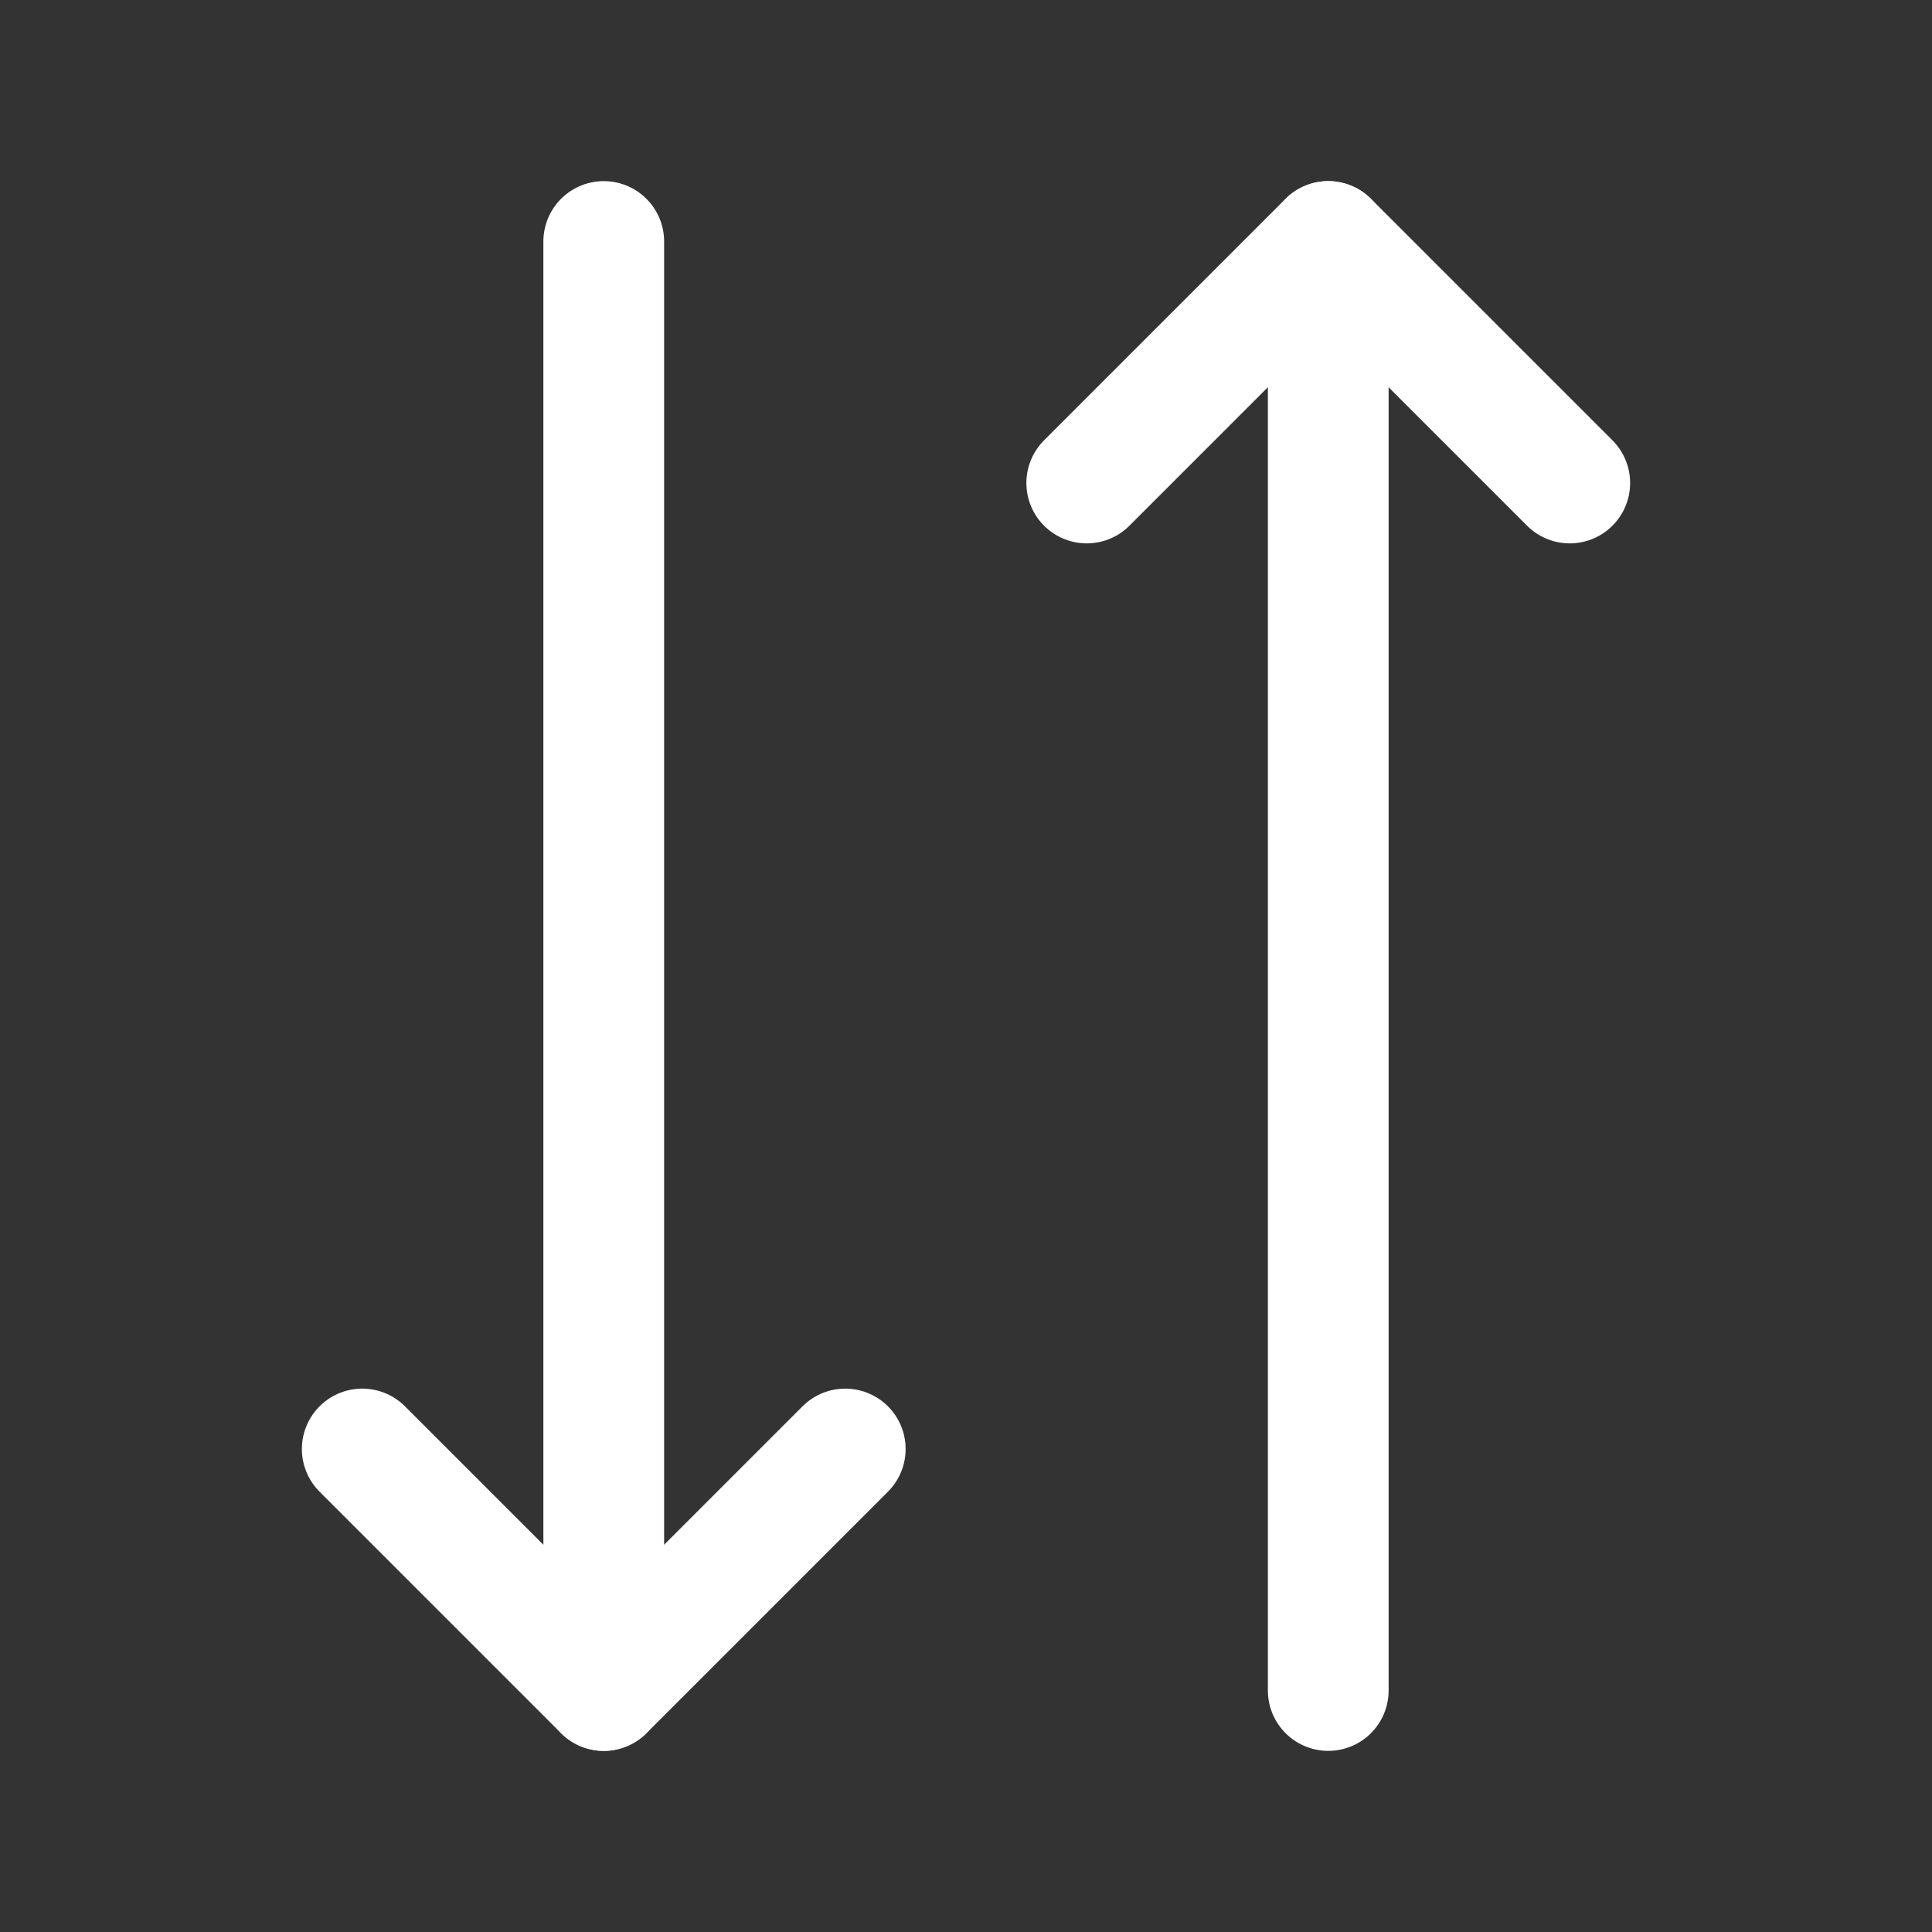 <svg width="24" height="24" viewBox="0 0 24 24" fill="none" xmlns="http://www.w3.org/2000/svg">
<rect x="0" y="0" width="24" height="24" fill="#333333" stroke="none"/>
<path d="M10.5 18L7.5 21L4.5 18" stroke="white" stroke-width="1.5" stroke-linecap="round" stroke-linejoin="round"/>
<path d="M7.5 3V21" stroke="white" stroke-width="1.5" stroke-linecap="round" stroke-linejoin="round"/>
<path d="M13.5 6L16.5 3L19.5 6" stroke="white" stroke-width="1.5" stroke-linecap="round" stroke-linejoin="round"/>
<path d="M16.5 21V3" stroke="white" stroke-width="1.5" stroke-linecap="round" stroke-linejoin="round"/>
</svg>
